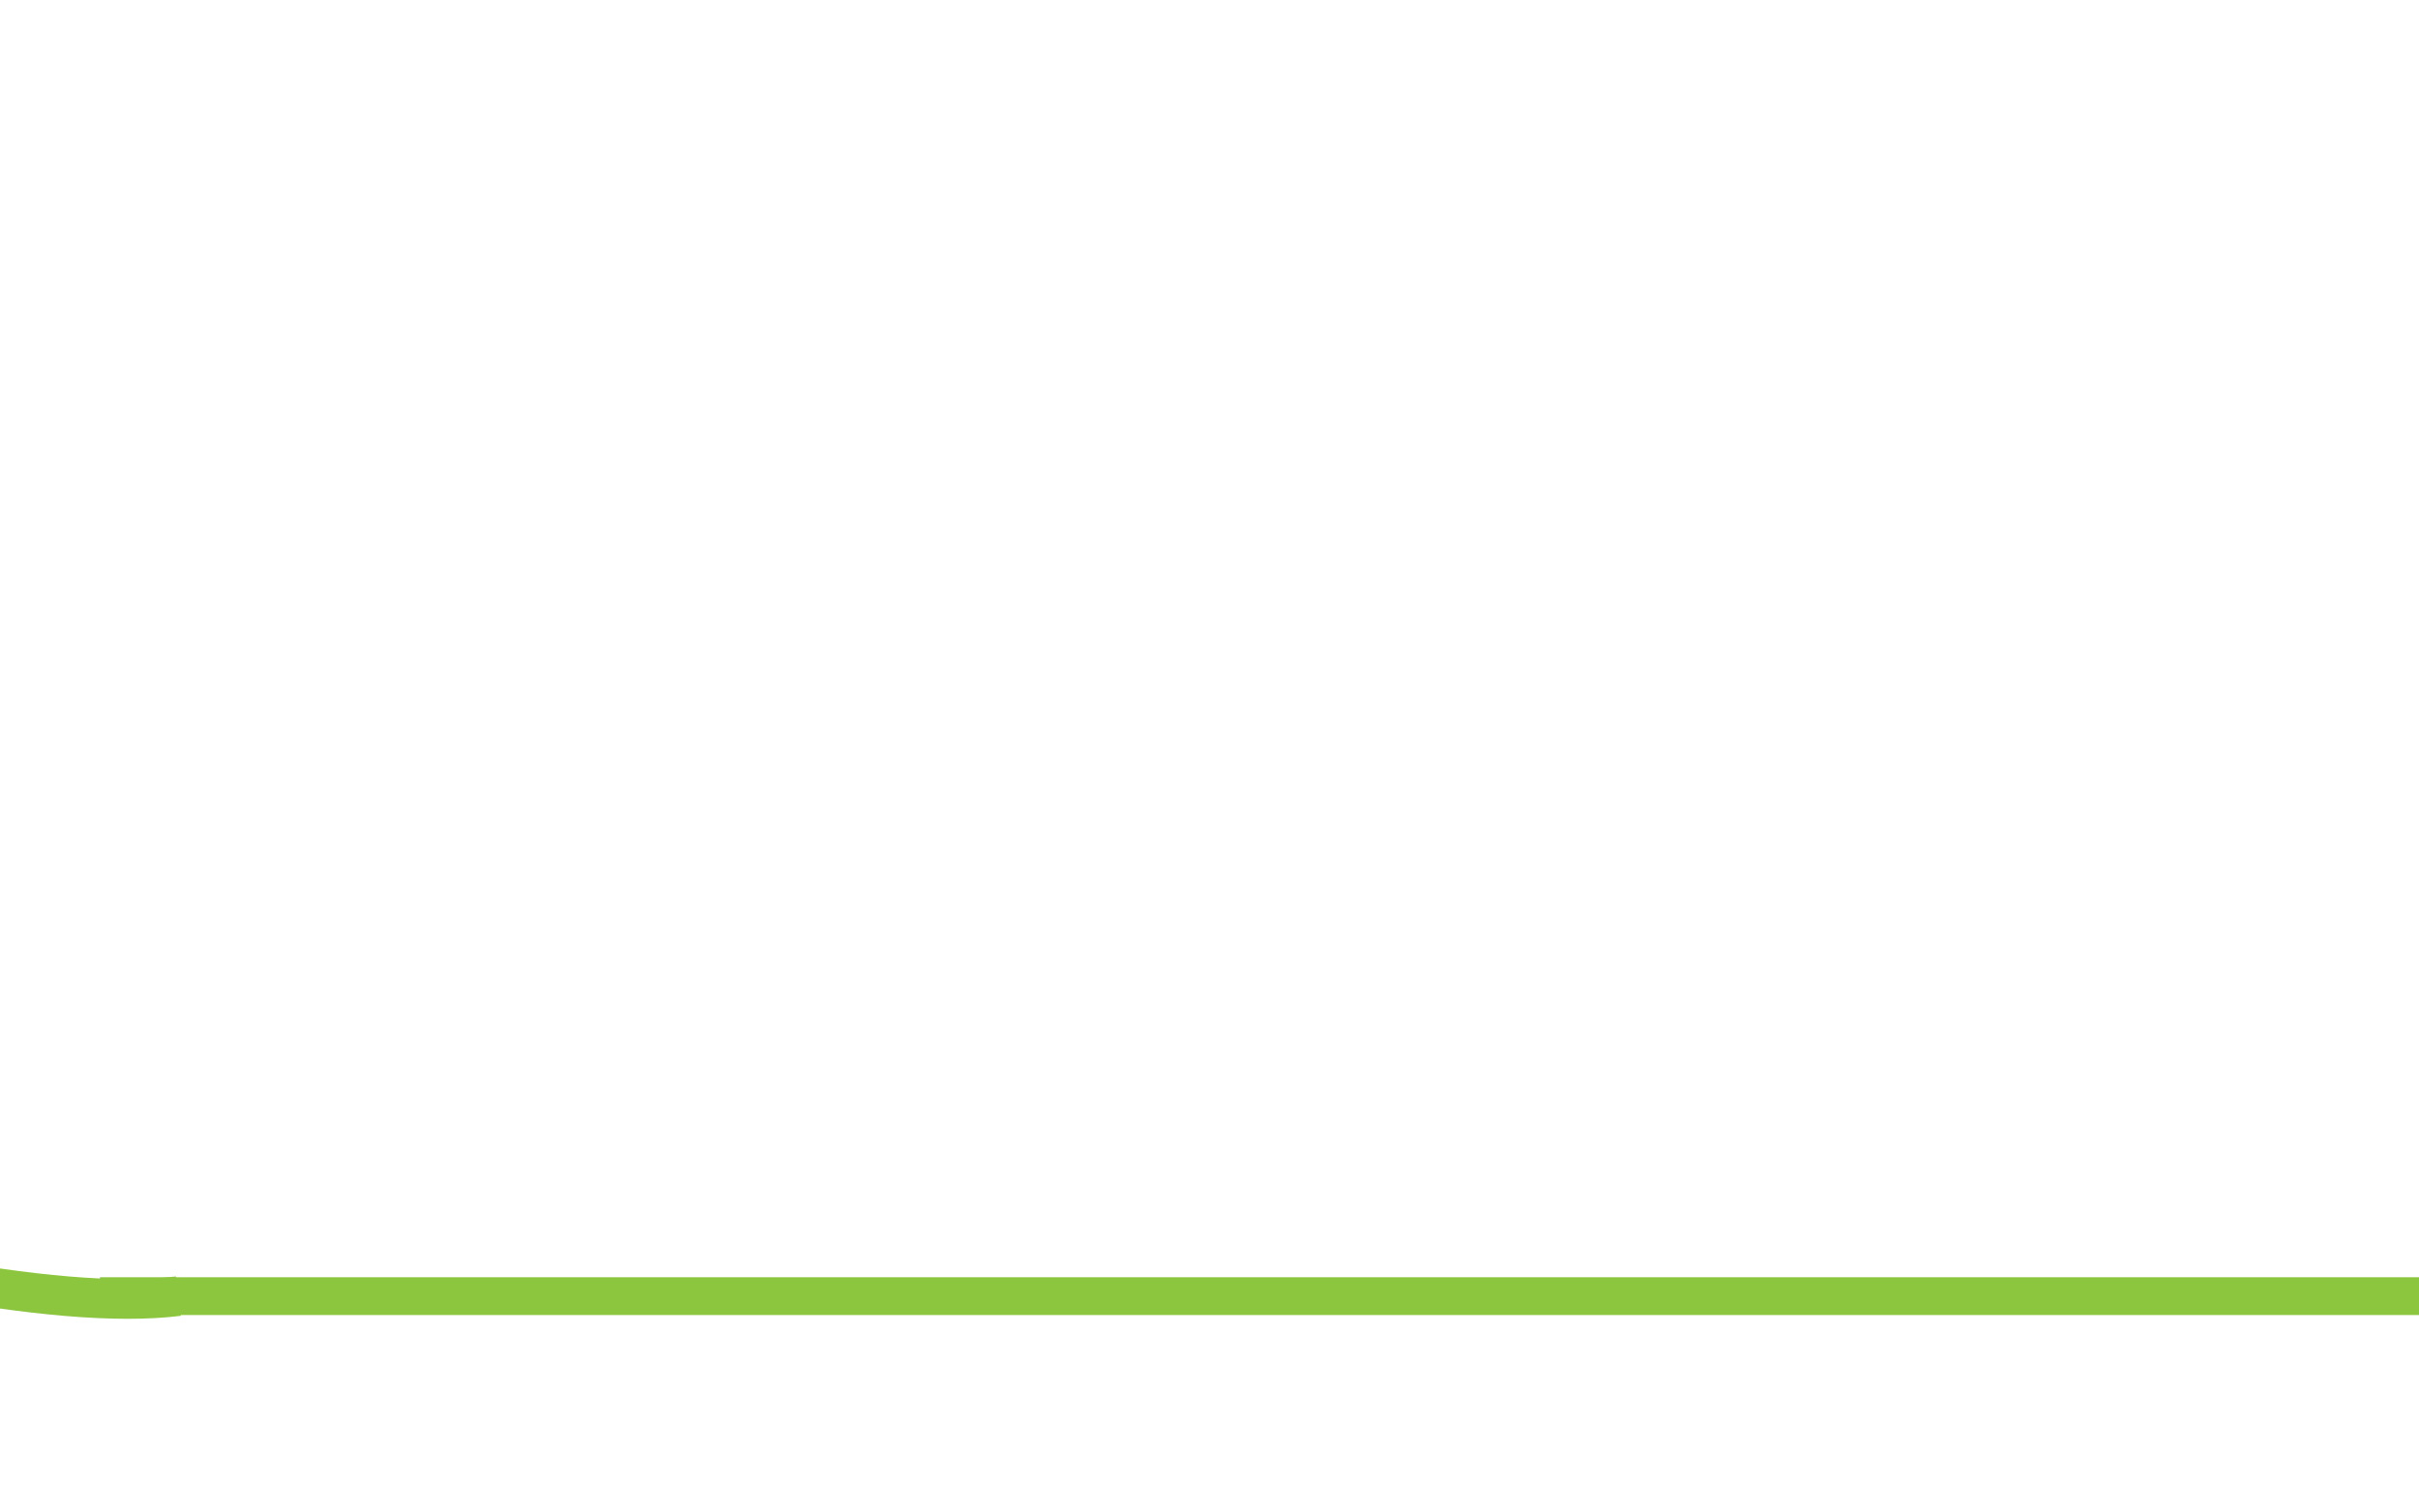 <?xml version="1.0" encoding="utf-8"?>
<!-- Generator: Adobe Illustrator 17.0.0, SVG Export Plug-In . SVG Version: 6.00 Build 0)  -->
<!DOCTYPE svg PUBLIC "-//W3C//DTD SVG 1.1//EN" "http://www.w3.org/Graphics/SVG/1.1/DTD/svg11.dtd">
<svg version="1.1" id="Calque_1" xmlns="http://www.w3.org/2000/svg" xmlns:xlink="http://www.w3.org/1999/xlink" x="0px" y="0px"
	 width="1279.994px" height="800px" viewBox="0 0 1279.994 800" enable-background="new 0 0 1279.994 800" xml:space="preserve">
<rect x="-11519.994" fill="#AEDBDF" stroke="#000000" stroke-miterlimit="10" width="1279.988" height="800.002"/>
<rect x="-10239.994" fill="#AEDBDF" stroke="#000000" stroke-miterlimit="10" width="1279.988" height="800.002"/>
<rect x="-8959.994" fill="#AEDBDF" stroke="#000000" stroke-miterlimit="10" width="1279.988" height="800.002"/>
<rect x="-7679.994" fill="#AEDBDF" stroke="#000000" stroke-miterlimit="10" width="1279.988" height="800.002"/>
<rect x="-6399.994" fill="#AEDBDF" stroke="#000000" stroke-miterlimit="10" width="1279.988" height="800.002"/>
<rect x="-5119.994" fill="#AEDBDF" stroke="#000000" stroke-miterlimit="10" width="1279.988" height="800.002"/>
<rect x="-10240.134" y="679" fill="#8CC63F" width="1280" height="17"/>
<rect x="-11520.134" y="679" fill="#8CC63F" width="1280" height="17"/>
<path fill="none" stroke="#8CC63F" stroke-width="21" stroke-miterlimit="10" d="M-8967.134,687.628
	c0,0,304.778,47.206,689.762-76.257c384.983-123.463,425.085-79.888,697.782-108.938c272.696-29.05,352.901,25.709,465.188,36.458
	c112.287,10.748,401.024-43.43,521.331-10.894c0,0,328.84,87.005,457.167,65.217s216.553-79.888,56.144-108.938
	c-160.41-29.05-20.051,136.172,168.43,0c0,0,275.919-269.384,428.308-280.277s309.929,39.898,426.226,179.702
	c116.297,139.804,393.819,280.94,602.352,213.761c208.533-67.178,259.743-242.581,632.696-220.966c0,0,198.561,20.631-5.962,73.284
	c-204.522,52.653-16.397,165.134,98.343,84.014c0,0,168.2-144.752,172.325-70.49c4.989,89.83,181.572-126.557,277.54-178.304
	c46.491-25.069,257.155-113.213,441.626-16.984c184.471,96.229,376.929,59.44,497.236,21.312
	c120.307-38.128-7.701-108.88-119.988-27.177c-112.287,81.703,181.836,213.89,317.485,193.124
	c165.808-25.382,380.988-32.218,701.807-97.581c320.819-65.363,574.956,71.132,603.028,143.757s74.844,156.208-69.524,107.186
	c-144.369-49.022,235.68-117.035,376.039-73.46C-391.436,578.752-37.134,702.5,94.371,686"/>
<line fill="#8CC63F" stroke="#8CC63F" stroke-width="20" stroke-miterlimit="10" x1="1332.866" y1="686" x2="52.866" y2="686"/>
</svg>
